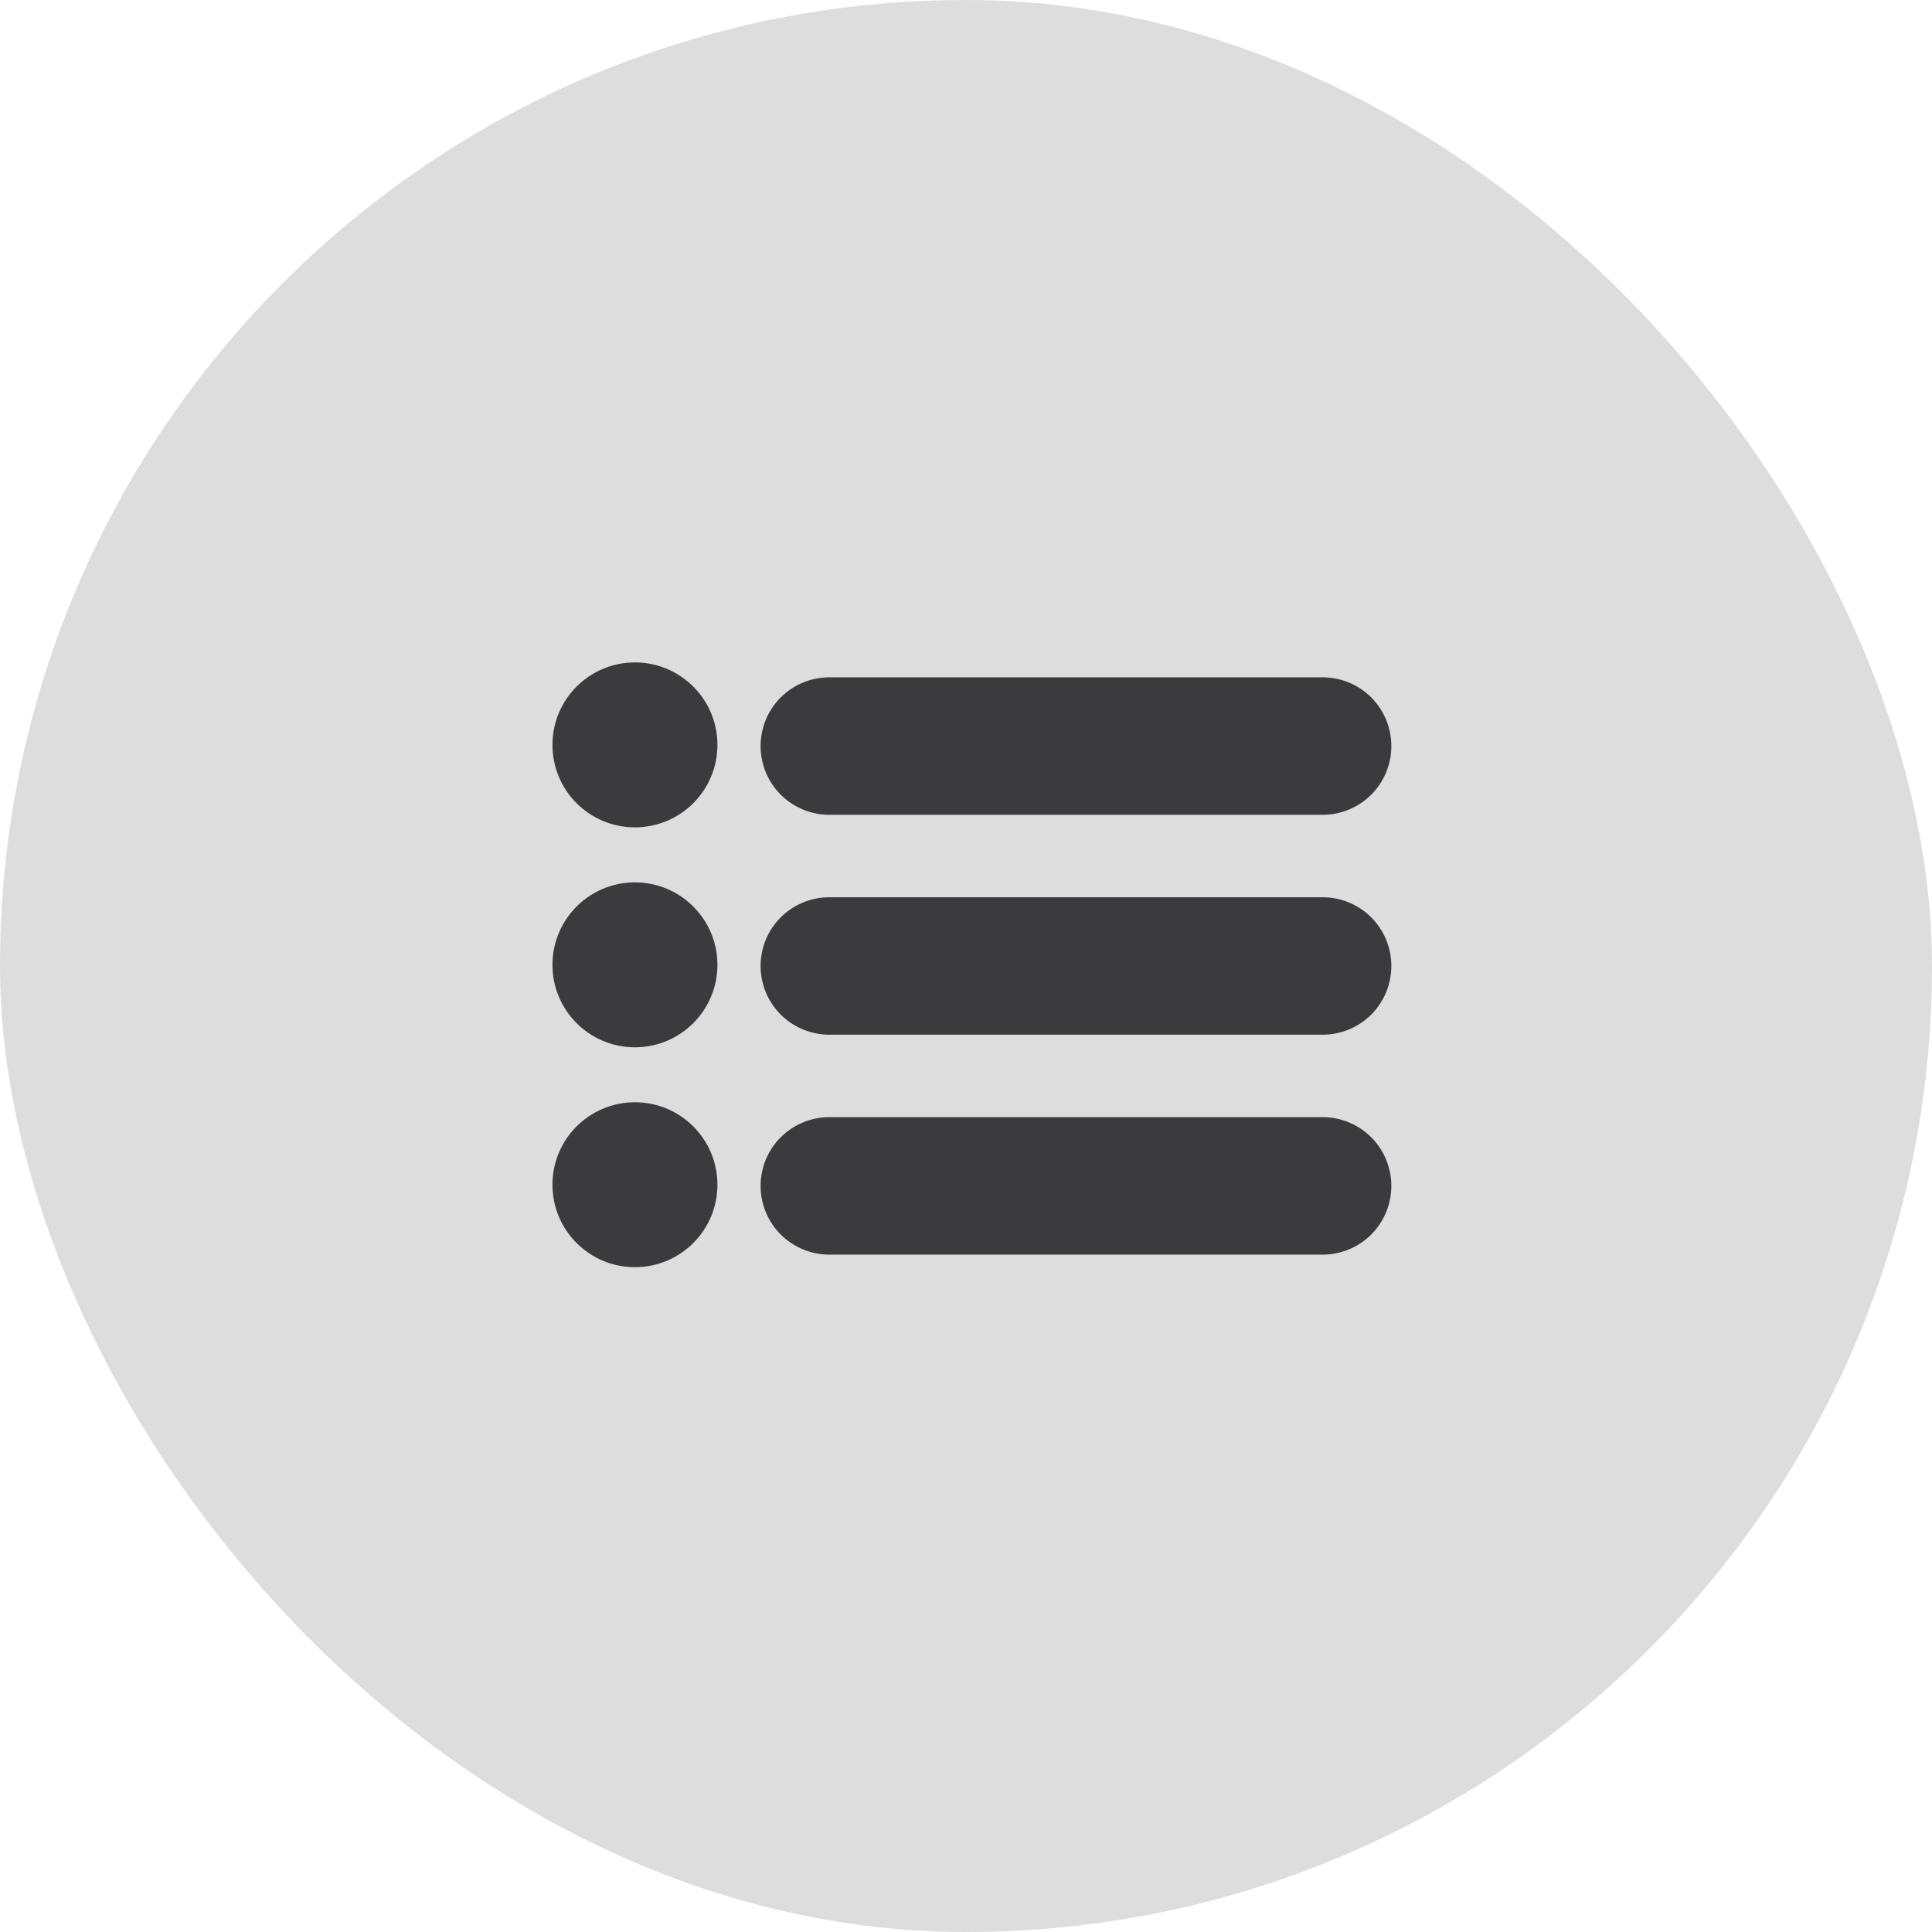 <svg width="38" height="38" viewBox="0 0 38 38" fill="none" xmlns="http://www.w3.org/2000/svg">
<rect width="38" height="38" rx="19" fill="#212121" fill-opacity="0.15"/>
<path d="M26.015 16.026H16.311C15.953 16.026 15.609 15.883 15.355 15.63C15.102 15.376 14.96 15.032 14.96 14.674C14.96 14.315 15.102 13.972 15.355 13.718C15.609 13.465 15.953 13.322 16.311 13.322H26.015C26.373 13.322 26.717 13.465 26.971 13.718C27.224 13.972 27.366 14.315 27.366 14.674C27.366 15.032 27.224 15.376 26.971 15.63C26.717 15.883 26.373 16.026 26.015 16.026Z" fill="#3B3B3D"/>
<path d="M26.015 20.351H16.311C15.953 20.351 15.609 20.209 15.355 19.955C15.102 19.702 14.96 19.358 14.96 18.999C14.96 18.641 15.102 18.297 15.355 18.044C15.609 17.79 15.953 17.648 16.311 17.648H26.015C26.373 17.648 26.717 17.79 26.971 18.044C27.224 18.297 27.366 18.641 27.366 18.999C27.366 19.358 27.224 19.702 26.971 19.955C26.717 20.209 26.373 20.351 26.015 20.351Z" fill="#3B3B3D"/>
<path d="M26.015 24.677H16.311C15.953 24.677 15.609 24.534 15.355 24.281C15.102 24.027 14.96 23.683 14.96 23.325C14.96 22.966 15.102 22.623 15.355 22.369C15.609 22.116 15.953 21.973 16.311 21.973H26.015C26.373 21.973 26.717 22.116 26.971 22.369C27.224 22.623 27.366 22.966 27.366 23.325C27.366 23.683 27.224 24.027 26.971 24.281C26.717 24.534 26.373 24.677 26.015 24.677Z" fill="#3B3B3D"/>
<path d="M12.488 16.273C13.384 16.273 14.111 15.547 14.111 14.651C14.111 13.755 13.384 13.029 12.488 13.029C11.592 13.029 10.866 13.755 10.866 14.651C10.866 15.547 11.592 16.273 12.488 16.273Z" fill="#3B3B3D"/>
<path d="M12.488 20.599C13.384 20.599 14.111 19.873 14.111 18.977C14.111 18.081 13.384 17.355 12.488 17.355C11.592 17.355 10.866 18.081 10.866 18.977C10.866 19.873 11.592 20.599 12.488 20.599Z" fill="#3B3B3D"/>
<path d="M12.488 24.924C13.384 24.924 14.111 24.198 14.111 23.302C14.111 22.406 13.384 21.68 12.488 21.68C11.592 21.68 10.866 22.406 10.866 23.302C10.866 24.198 11.592 24.924 12.488 24.924Z" fill="#3B3B3D"/>
</svg>
